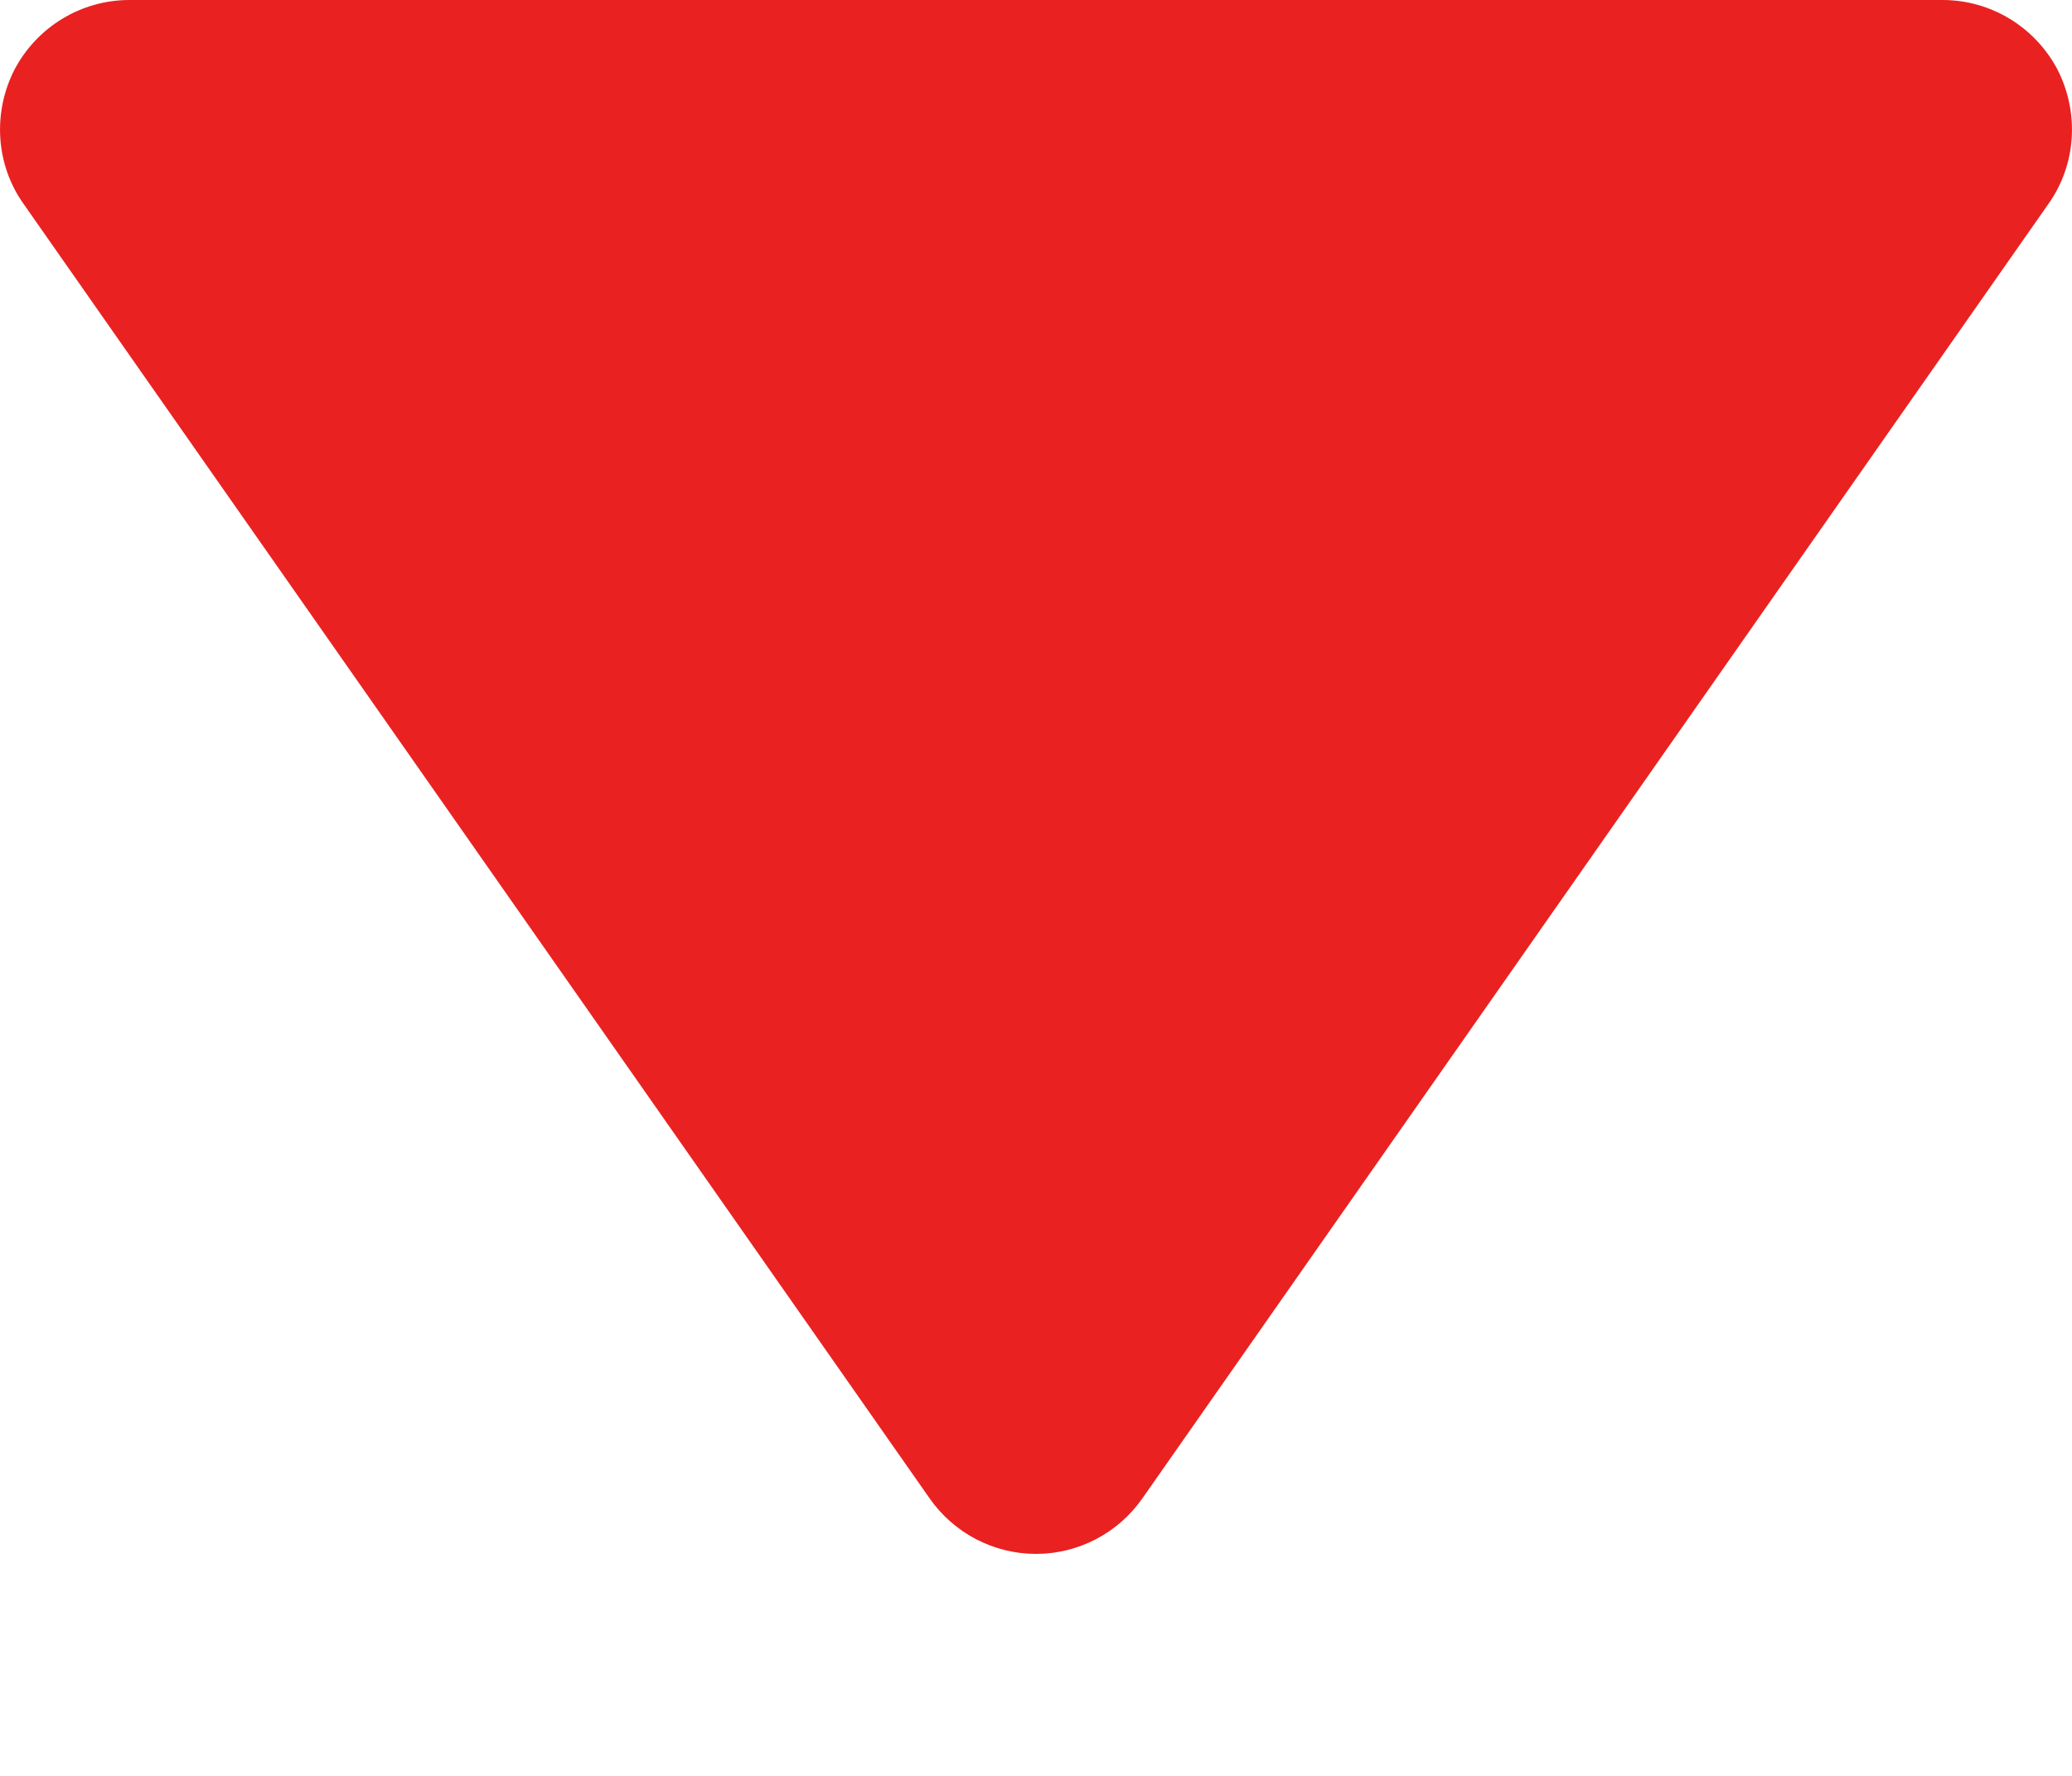 <svg width="7" height="6" viewBox="0 0 7 6" fill="none" xmlns="http://www.w3.org/2000/svg">
<path d="M3.5 5.25C3.643 5.25 3.777 5.18 3.859 5.063L6.921 0.688C7.015 0.555 7.025 0.38 6.951 0.235C6.875 0.091 6.726 0 6.563 0H0.437C0.274 0 0.125 0.091 0.049 0.235C-0.025 0.38 -0.015 0.555 0.079 0.688L3.141 5.063C3.223 5.18 3.357 5.25 3.5 5.25C3.5 5.25 3.5 5.25 3.5 5.25C3.5 5.25 3.5 5.25 3.5 5.25Z" fill="#EA2121"/>
</svg>
